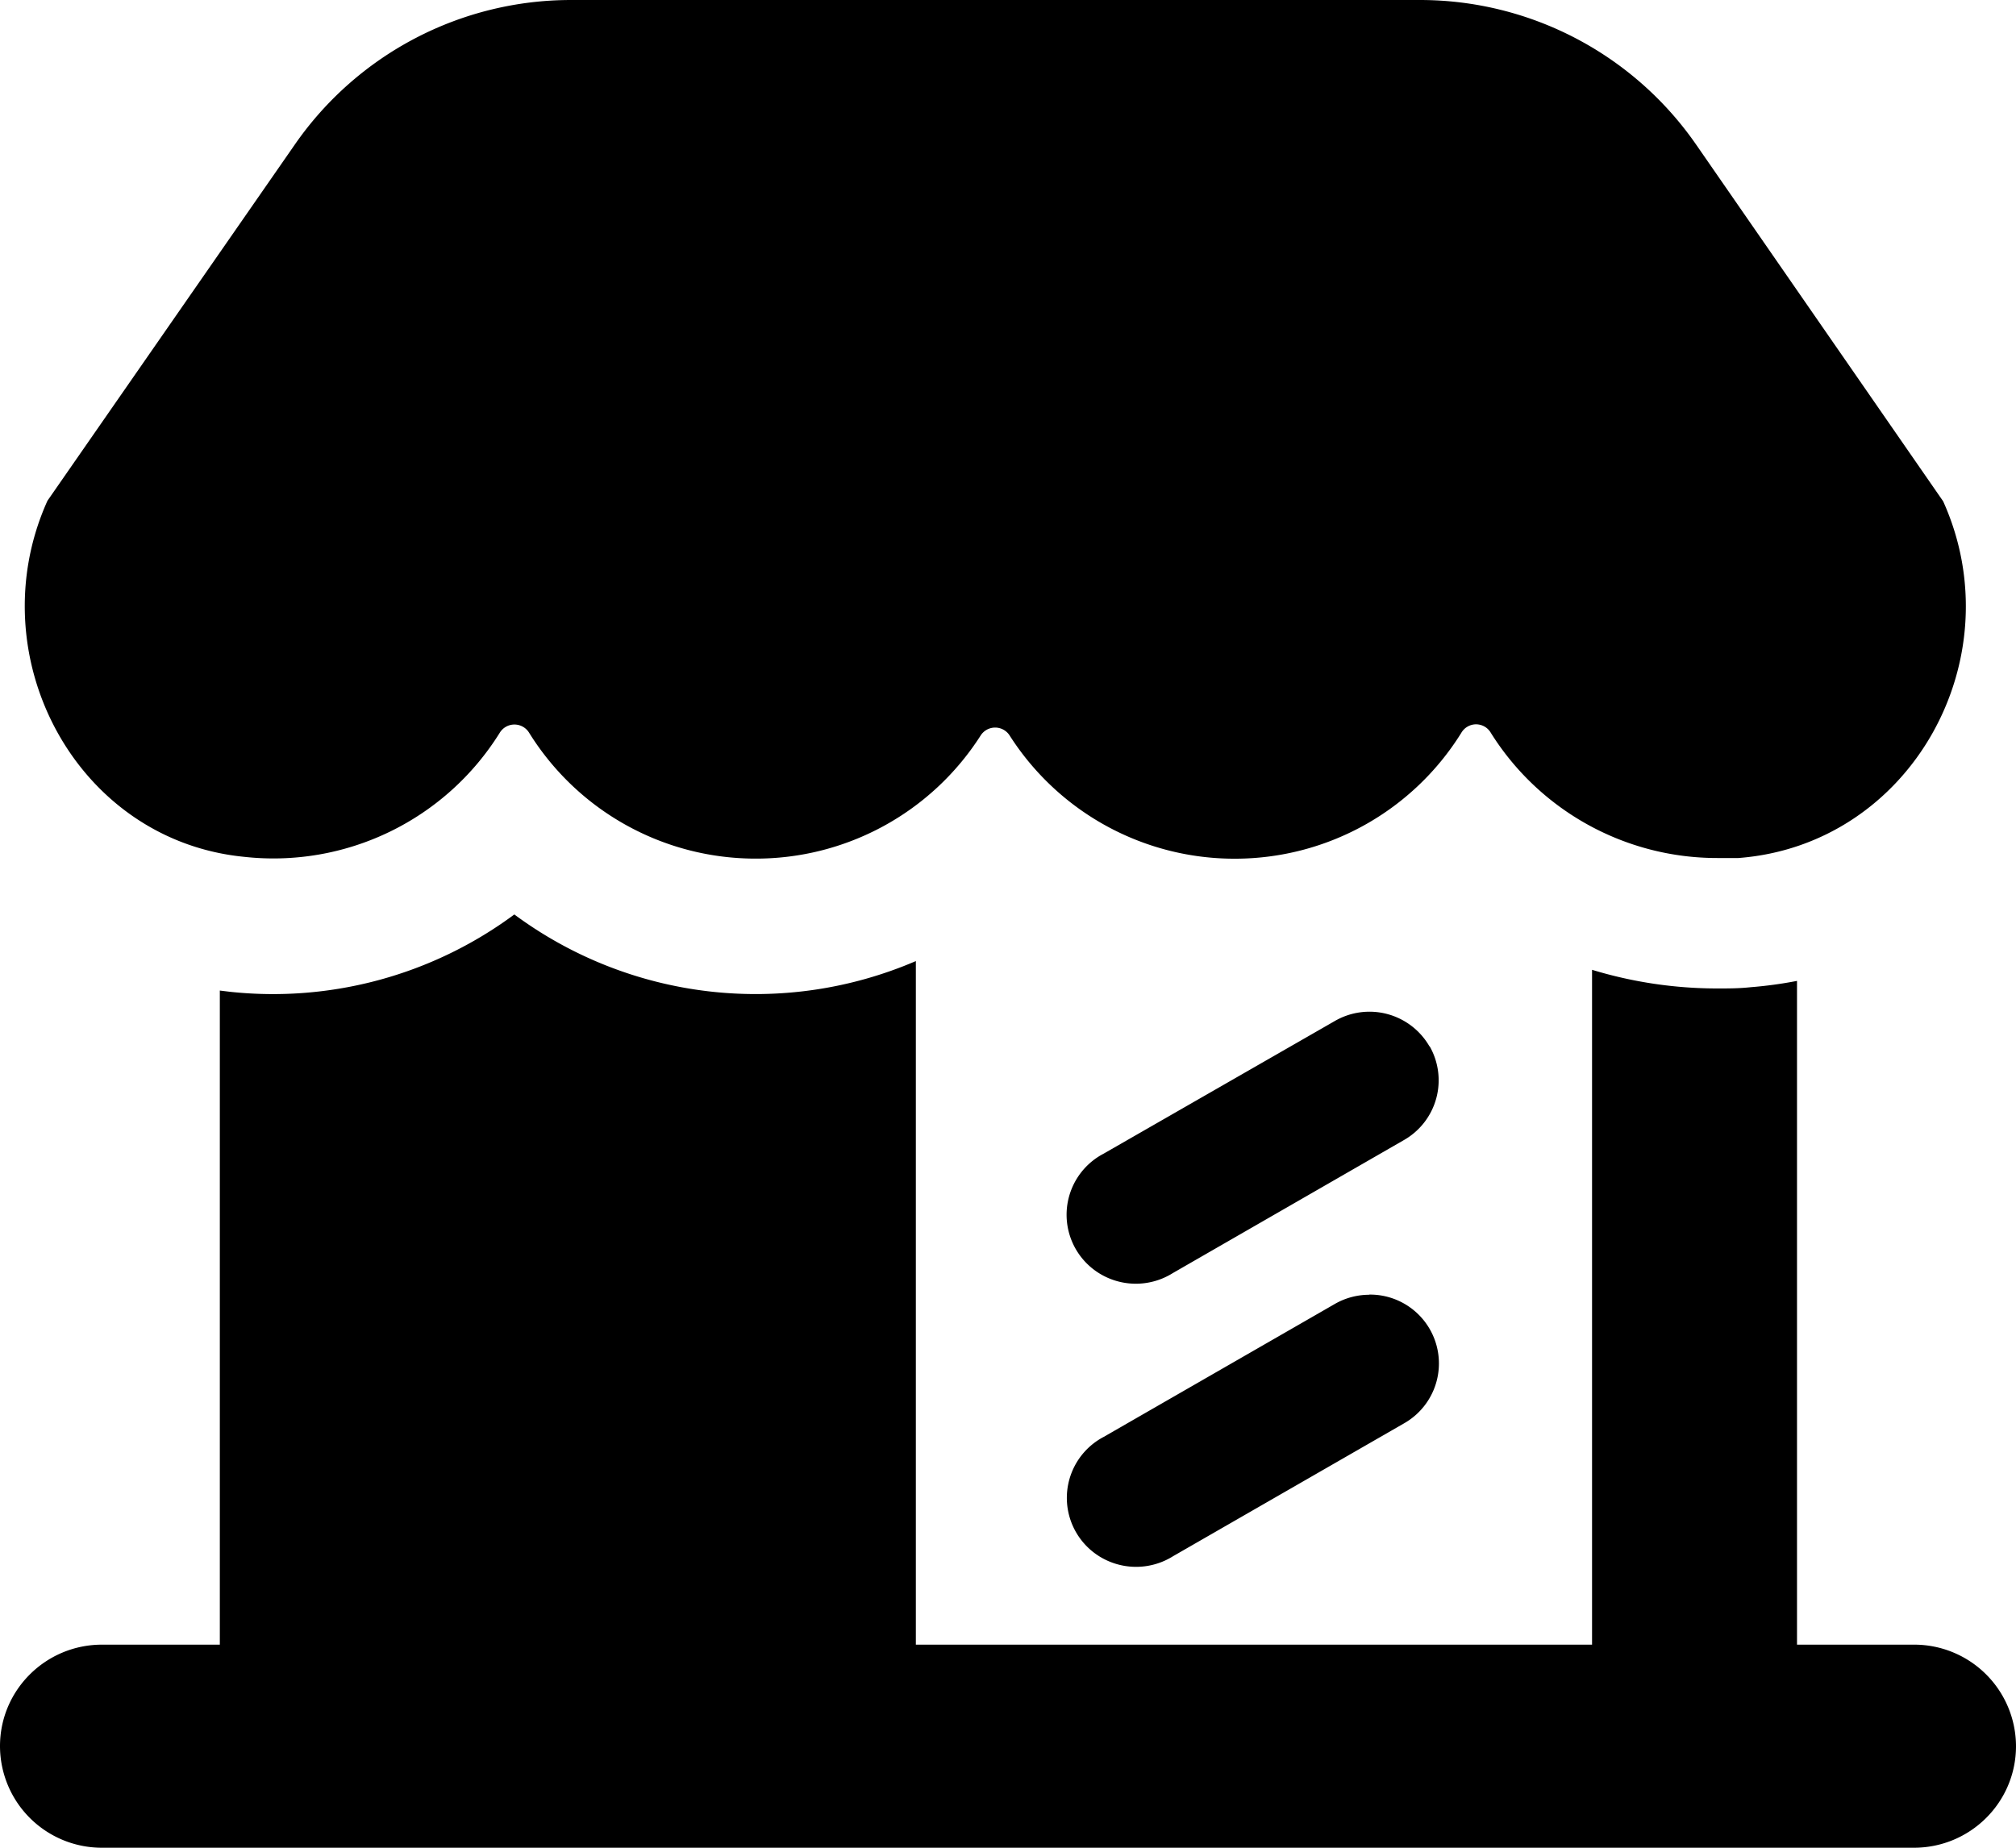<svg xmlns="http://www.w3.org/2000/svg" width="24" height="22" viewBox="0 0 24 22">
    <path fill-rule="nonzero" d="M24 20.79c0 .669-.544 1.21-1.215 1.21H1.215A1.212 1.212 0 0 1 0 20.79c0-.667.544-1.208 1.215-1.208h1.402v-7.788l.123.015a4.824 4.824 0 0 0 3.383-.921 4.827 4.827 0 0 0 4.78.555v8.139h8.05v-8.035c.486.148.991.223 1.5.222.13 0 .25 0 .39-.015a4.91 4.91 0 0 0 .55-.075v7.903h1.402A1.212 1.212 0 0 1 24 20.79zm-7.698-5.374a.823.823 0 0 0-.412.11l-2.75 1.582a.82.82 0 0 0-.018 1.443.828.828 0 0 0 .843-.022l2.75-1.582a.82.82 0 0 0-.413-1.533v.002zm.715-2.958a.824.824 0 0 0-1.127-.301l-2.753 1.58a.82.82 0 0 0-.018 1.443.828.828 0 0 0 .843-.022l2.75-1.583a.819.819 0 0 0 .308-1.117h-.003zm.553-3.834c.073 0 .14.037.177.1.58.928 1.6 1.493 2.698 1.492h.25c2.058-.157 3.282-2.376 2.438-4.247l-2.94-4.246A4 4 0 0 0 16.904 0H6.797a4 4 0 0 0-3.285 1.718L.565 5.962c-.828 1.836.33 4.043 2.343 4.24a3.173 3.173 0 0 0 3.04-1.475.205.205 0 0 1 .352-.001 3.173 3.173 0 0 0 2.677 1.497 3.174 3.174 0 0 0 2.695-1.462.205.205 0 0 1 .35 0 3.174 3.174 0 0 0 2.696 1.463 3.173 3.173 0 0 0 2.677-1.496.205.205 0 0 1 .175-.104z"/>
</svg>
